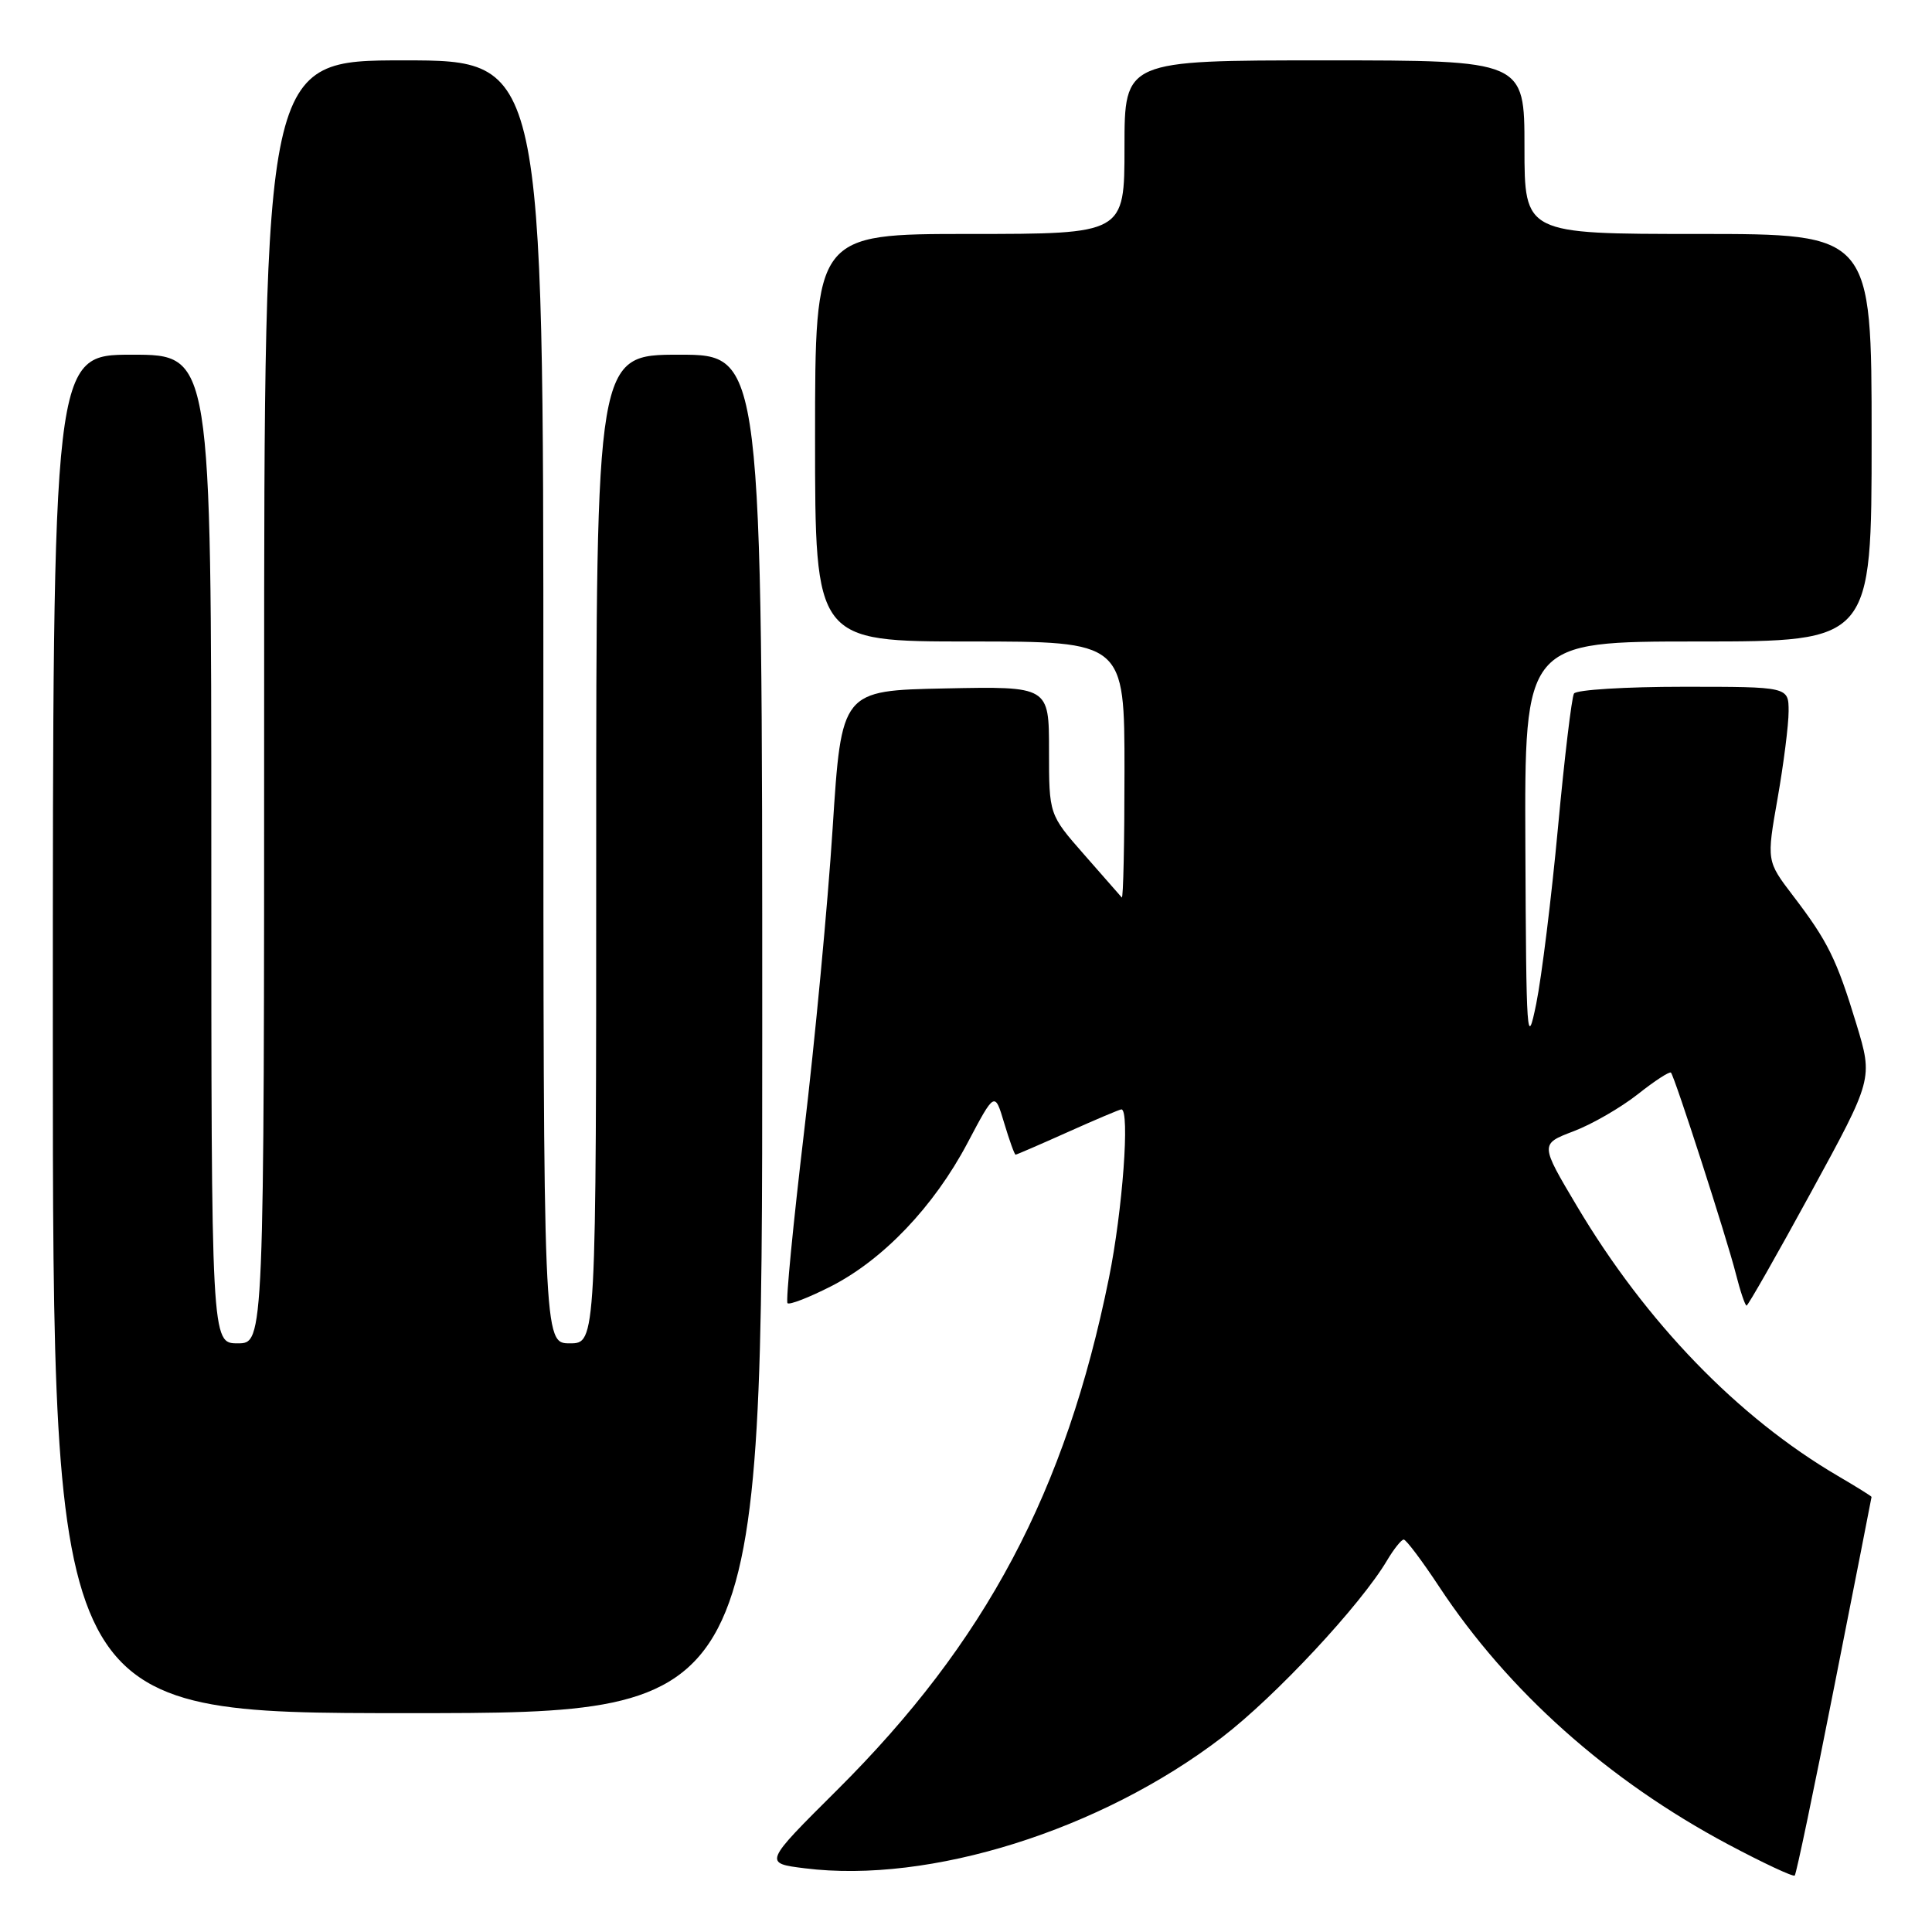 <?xml version="1.0" encoding="UTF-8" standalone="no"?>
<!DOCTYPE svg PUBLIC "-//W3C//DTD SVG 1.1//EN" "http://www.w3.org/Graphics/SVG/1.1/DTD/svg11.dtd" >
<svg xmlns="http://www.w3.org/2000/svg" xmlns:xlink="http://www.w3.org/1999/xlink" version="1.1" viewBox="0 0 256 256">
 <g >
 <path fill="currentColor"
d=" M 243.08 223.32 C 245.78 209.67 247.99 198.43 247.99 198.35 C 248.00 198.26 245.99 197.01 243.53 195.57 C 230.28 187.80 218.12 175.24 208.96 159.83 C 204.06 151.59 204.06 151.59 208.50 149.90 C 210.94 148.98 214.77 146.76 217.02 144.99 C 219.26 143.21 221.24 141.93 221.41 142.13 C 221.93 142.72 228.82 164.09 230.00 168.75 C 230.59 171.09 231.24 173.00 231.43 173.00 C 231.62 173.00 235.47 166.24 239.98 157.97 C 248.18 142.95 248.18 142.95 245.99 135.72 C 243.37 127.10 242.19 124.71 237.58 118.68 C 234.08 114.09 234.08 114.09 235.54 105.79 C 236.34 101.23 237.00 96.04 237.00 94.25 C 237.00 91.00 237.00 91.00 223.06 91.00 C 215.39 91.00 208.87 91.40 208.56 91.90 C 208.26 92.39 207.30 100.38 206.44 109.65 C 205.58 118.92 204.28 129.43 203.56 133.00 C 202.33 139.05 202.23 137.60 202.12 112.25 C 202.00 85.00 202.00 85.00 225.00 85.00 C 248.00 85.00 248.00 85.00 248.00 58.00 C 248.00 31.00 248.00 31.00 225.00 31.00 C 202.00 31.00 202.00 31.00 202.00 19.50 C 202.00 8.00 202.00 8.00 175.50 8.00 C 149.00 8.00 149.00 8.00 149.00 19.50 C 149.00 31.00 149.00 31.00 128.50 31.00 C 108.00 31.00 108.00 31.00 108.00 58.00 C 108.00 85.00 108.00 85.00 128.50 85.00 C 149.00 85.00 149.00 85.00 149.00 102.17 C 149.00 111.61 148.84 119.15 148.64 118.92 C 148.44 118.69 146.19 116.12 143.64 113.22 C 139.00 107.93 139.00 107.93 139.00 99.44 C 139.00 90.94 139.00 90.94 125.25 91.22 C 111.50 91.50 111.50 91.50 110.33 109.73 C 109.69 119.76 107.98 137.93 106.53 150.10 C 105.09 162.27 104.10 172.44 104.35 172.68 C 104.60 172.93 107.17 171.94 110.06 170.47 C 117.00 166.95 123.75 159.87 128.20 151.45 C 131.81 144.62 131.81 144.62 133.06 148.81 C 133.75 151.11 134.43 153.00 134.57 153.00 C 134.70 153.00 137.82 151.65 141.50 150.00 C 145.18 148.35 148.37 147.00 148.59 147.00 C 149.74 147.00 148.75 160.43 146.94 169.34 C 141.20 197.67 130.62 217.59 110.92 237.19 C 101.18 246.88 101.18 246.88 106.65 247.56 C 123.20 249.63 145.85 242.52 161.92 230.21 C 168.99 224.80 180.30 212.67 183.80 206.75 C 184.70 205.24 185.69 204.00 186.00 204.00 C 186.32 204.00 188.43 206.81 190.70 210.25 C 199.83 224.09 213.08 235.91 228.97 244.38 C 233.63 246.86 237.61 248.72 237.81 248.52 C 238.02 248.32 240.39 236.98 243.08 223.32 Z  M 101.00 137.00 C 101.00 47.00 101.00 47.00 90.00 47.00 C 79.00 47.00 79.00 47.00 79.00 112.50 C 79.00 178.00 79.00 178.00 75.50 178.00 C 72.00 178.00 72.00 178.00 72.00 93.00 C 72.00 8.00 72.00 8.00 53.50 8.00 C 35.00 8.00 35.00 8.00 35.00 93.00 C 35.00 178.00 35.00 178.00 31.50 178.00 C 28.00 178.00 28.00 178.00 28.00 112.50 C 28.00 47.00 28.00 47.00 17.50 47.00 C 7.00 47.00 7.00 47.00 7.00 137.00 C 7.00 227.00 7.00 227.00 54.00 227.00 C 101.00 227.00 101.00 227.00 101.00 137.00 Z "/>
</g>
</svg>